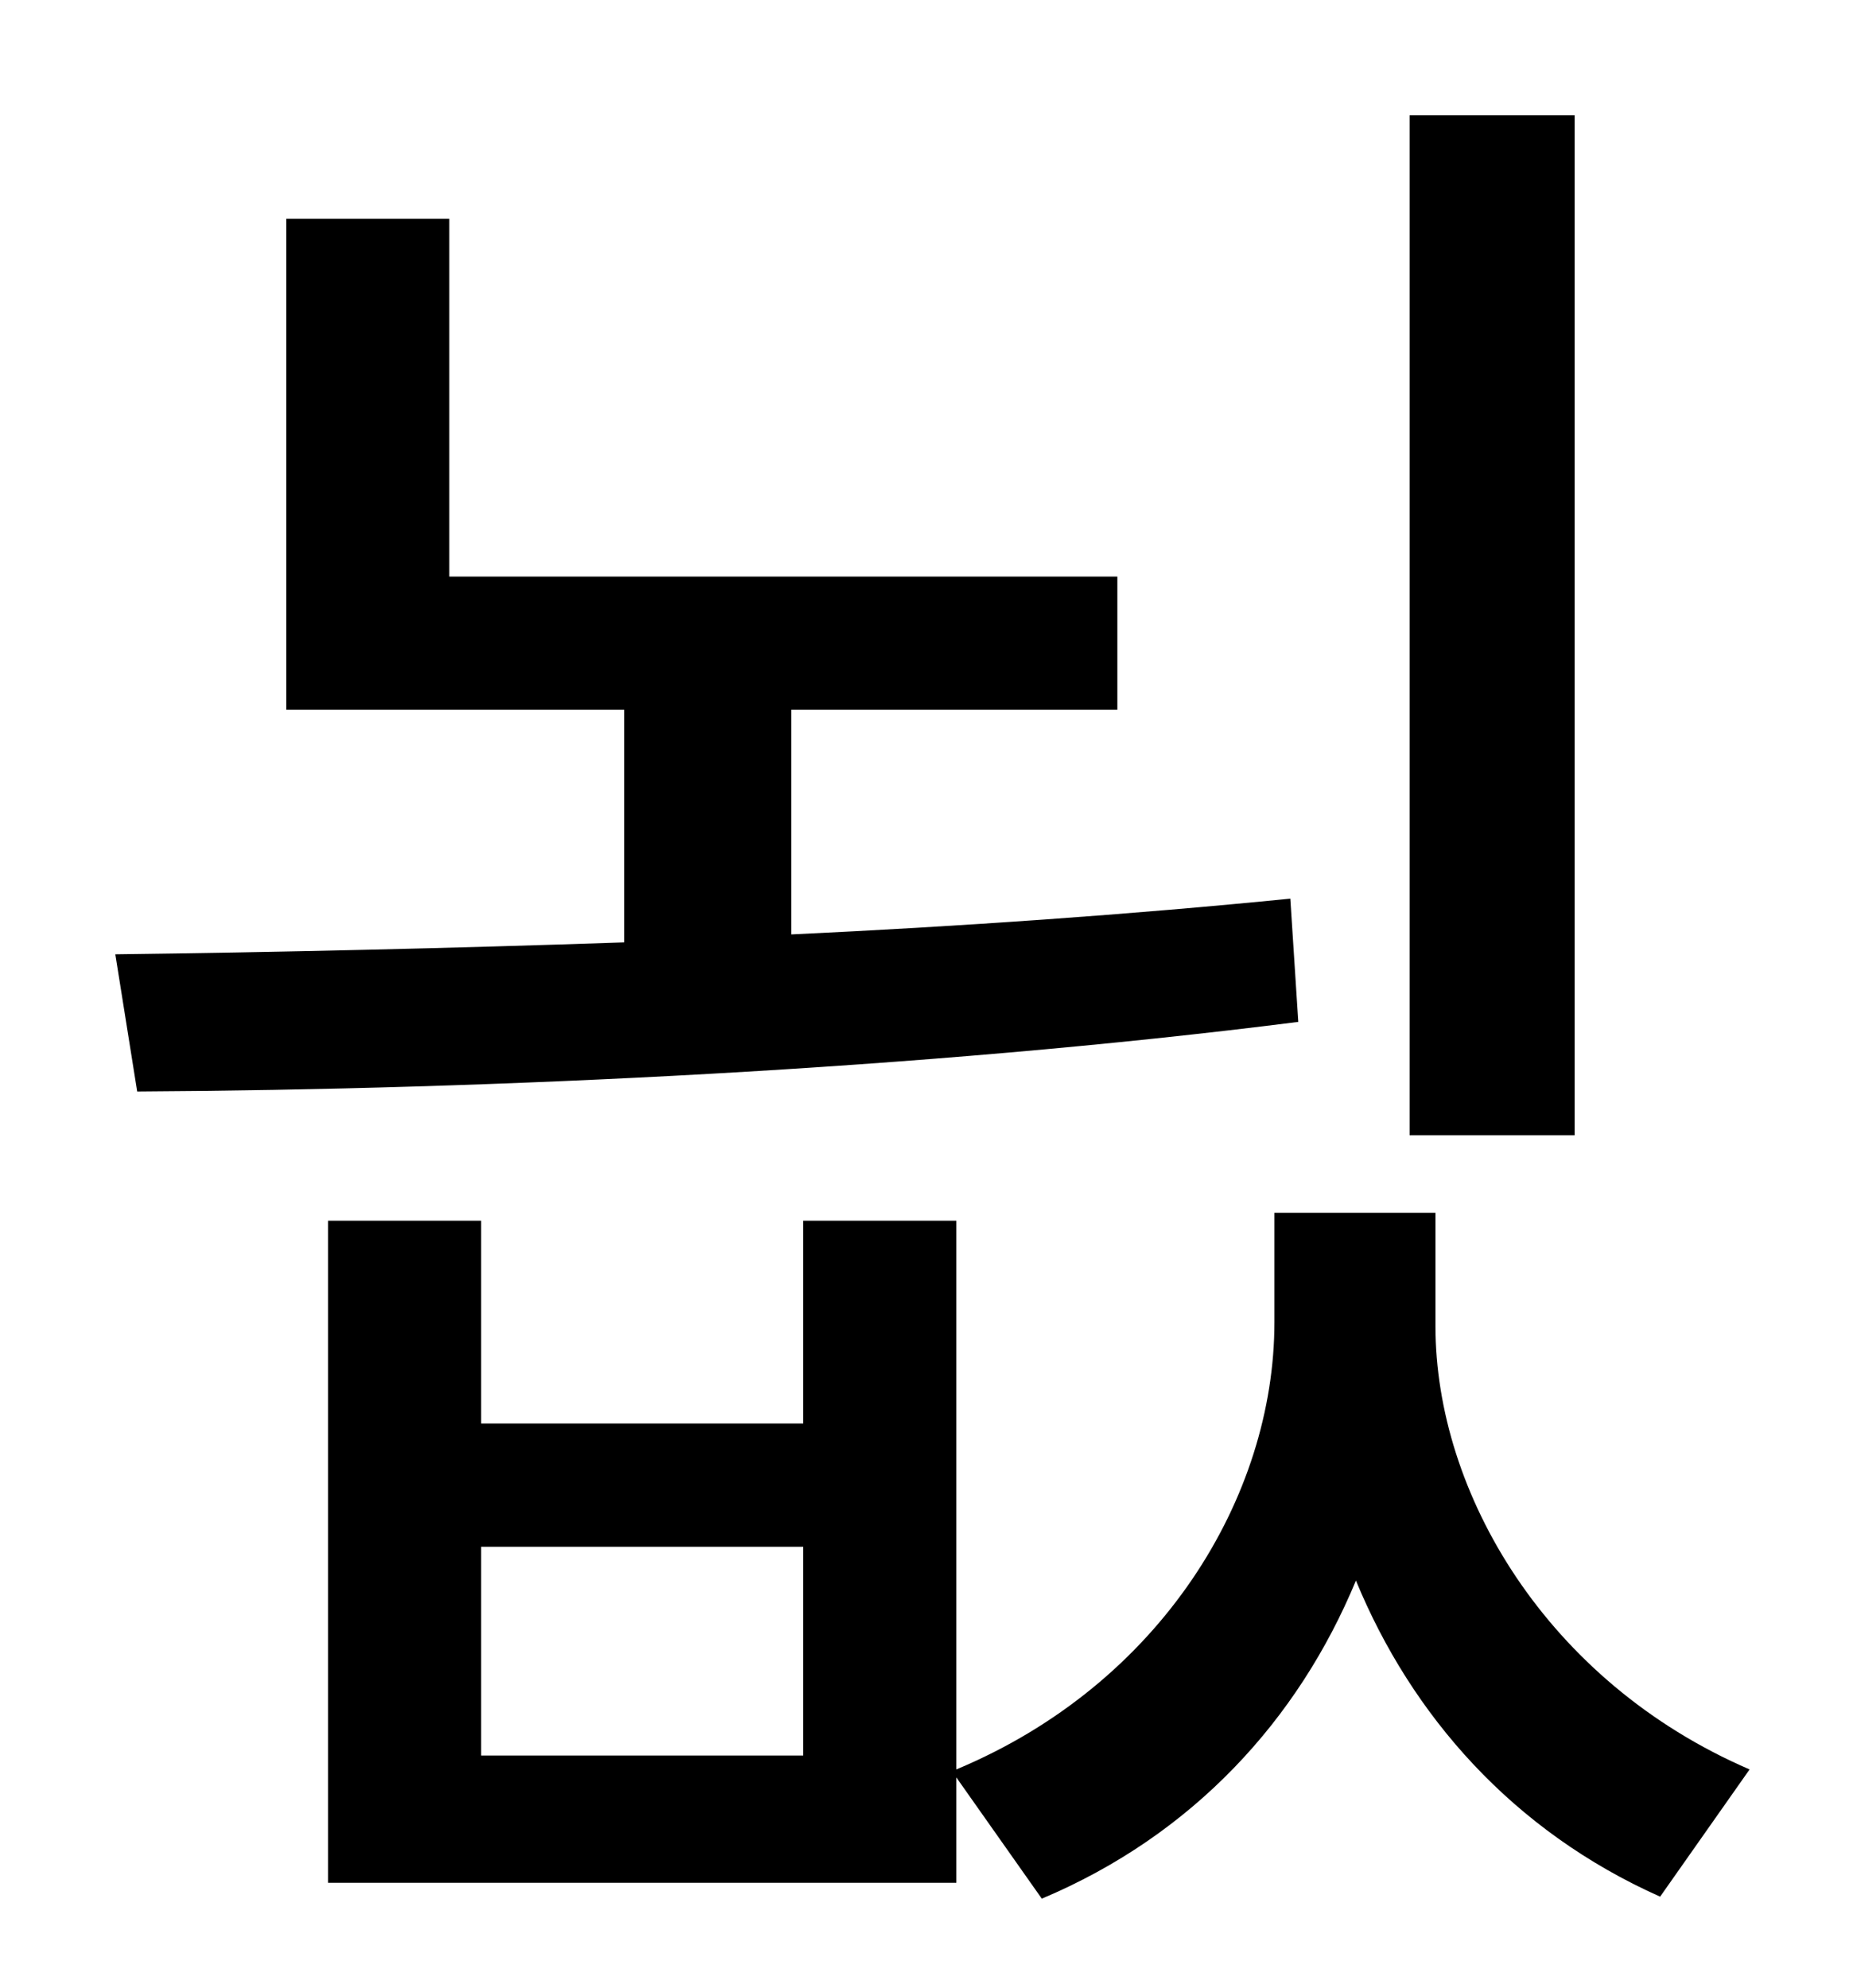 <?xml version="1.0" standalone="no"?>
<!DOCTYPE svg PUBLIC "-//W3C//DTD SVG 1.1//EN" "http://www.w3.org/Graphics/SVG/1.1/DTD/svg11.dtd" >
<svg xmlns="http://www.w3.org/2000/svg" xmlns:xlink="http://www.w3.org/1999/xlink" version="1.1" viewBox="-10 0 930 1000">
   <path fill="currentColor"
d="M782 58v513h-83v-513h83zM639 452l4 62c-189 24 -406 34 -584 35l-11 -69c80 -1 168 -3 256 -6v-117h-170v-247h82v180h336v67h-164v113c85 -4 171 -10 251 -18zM394 883v-105h-162v105h162zM712 610v57c0 84 56 179 158 223l-45 64c-74 -33 -125 -91 -153 -159
c-29 70 -82 128 -158 160l-43 -61v53h-316v-333h77v102h162v-102h77v276c103 -43 160 -137 160 -225v-55h81z" />
</svg>
